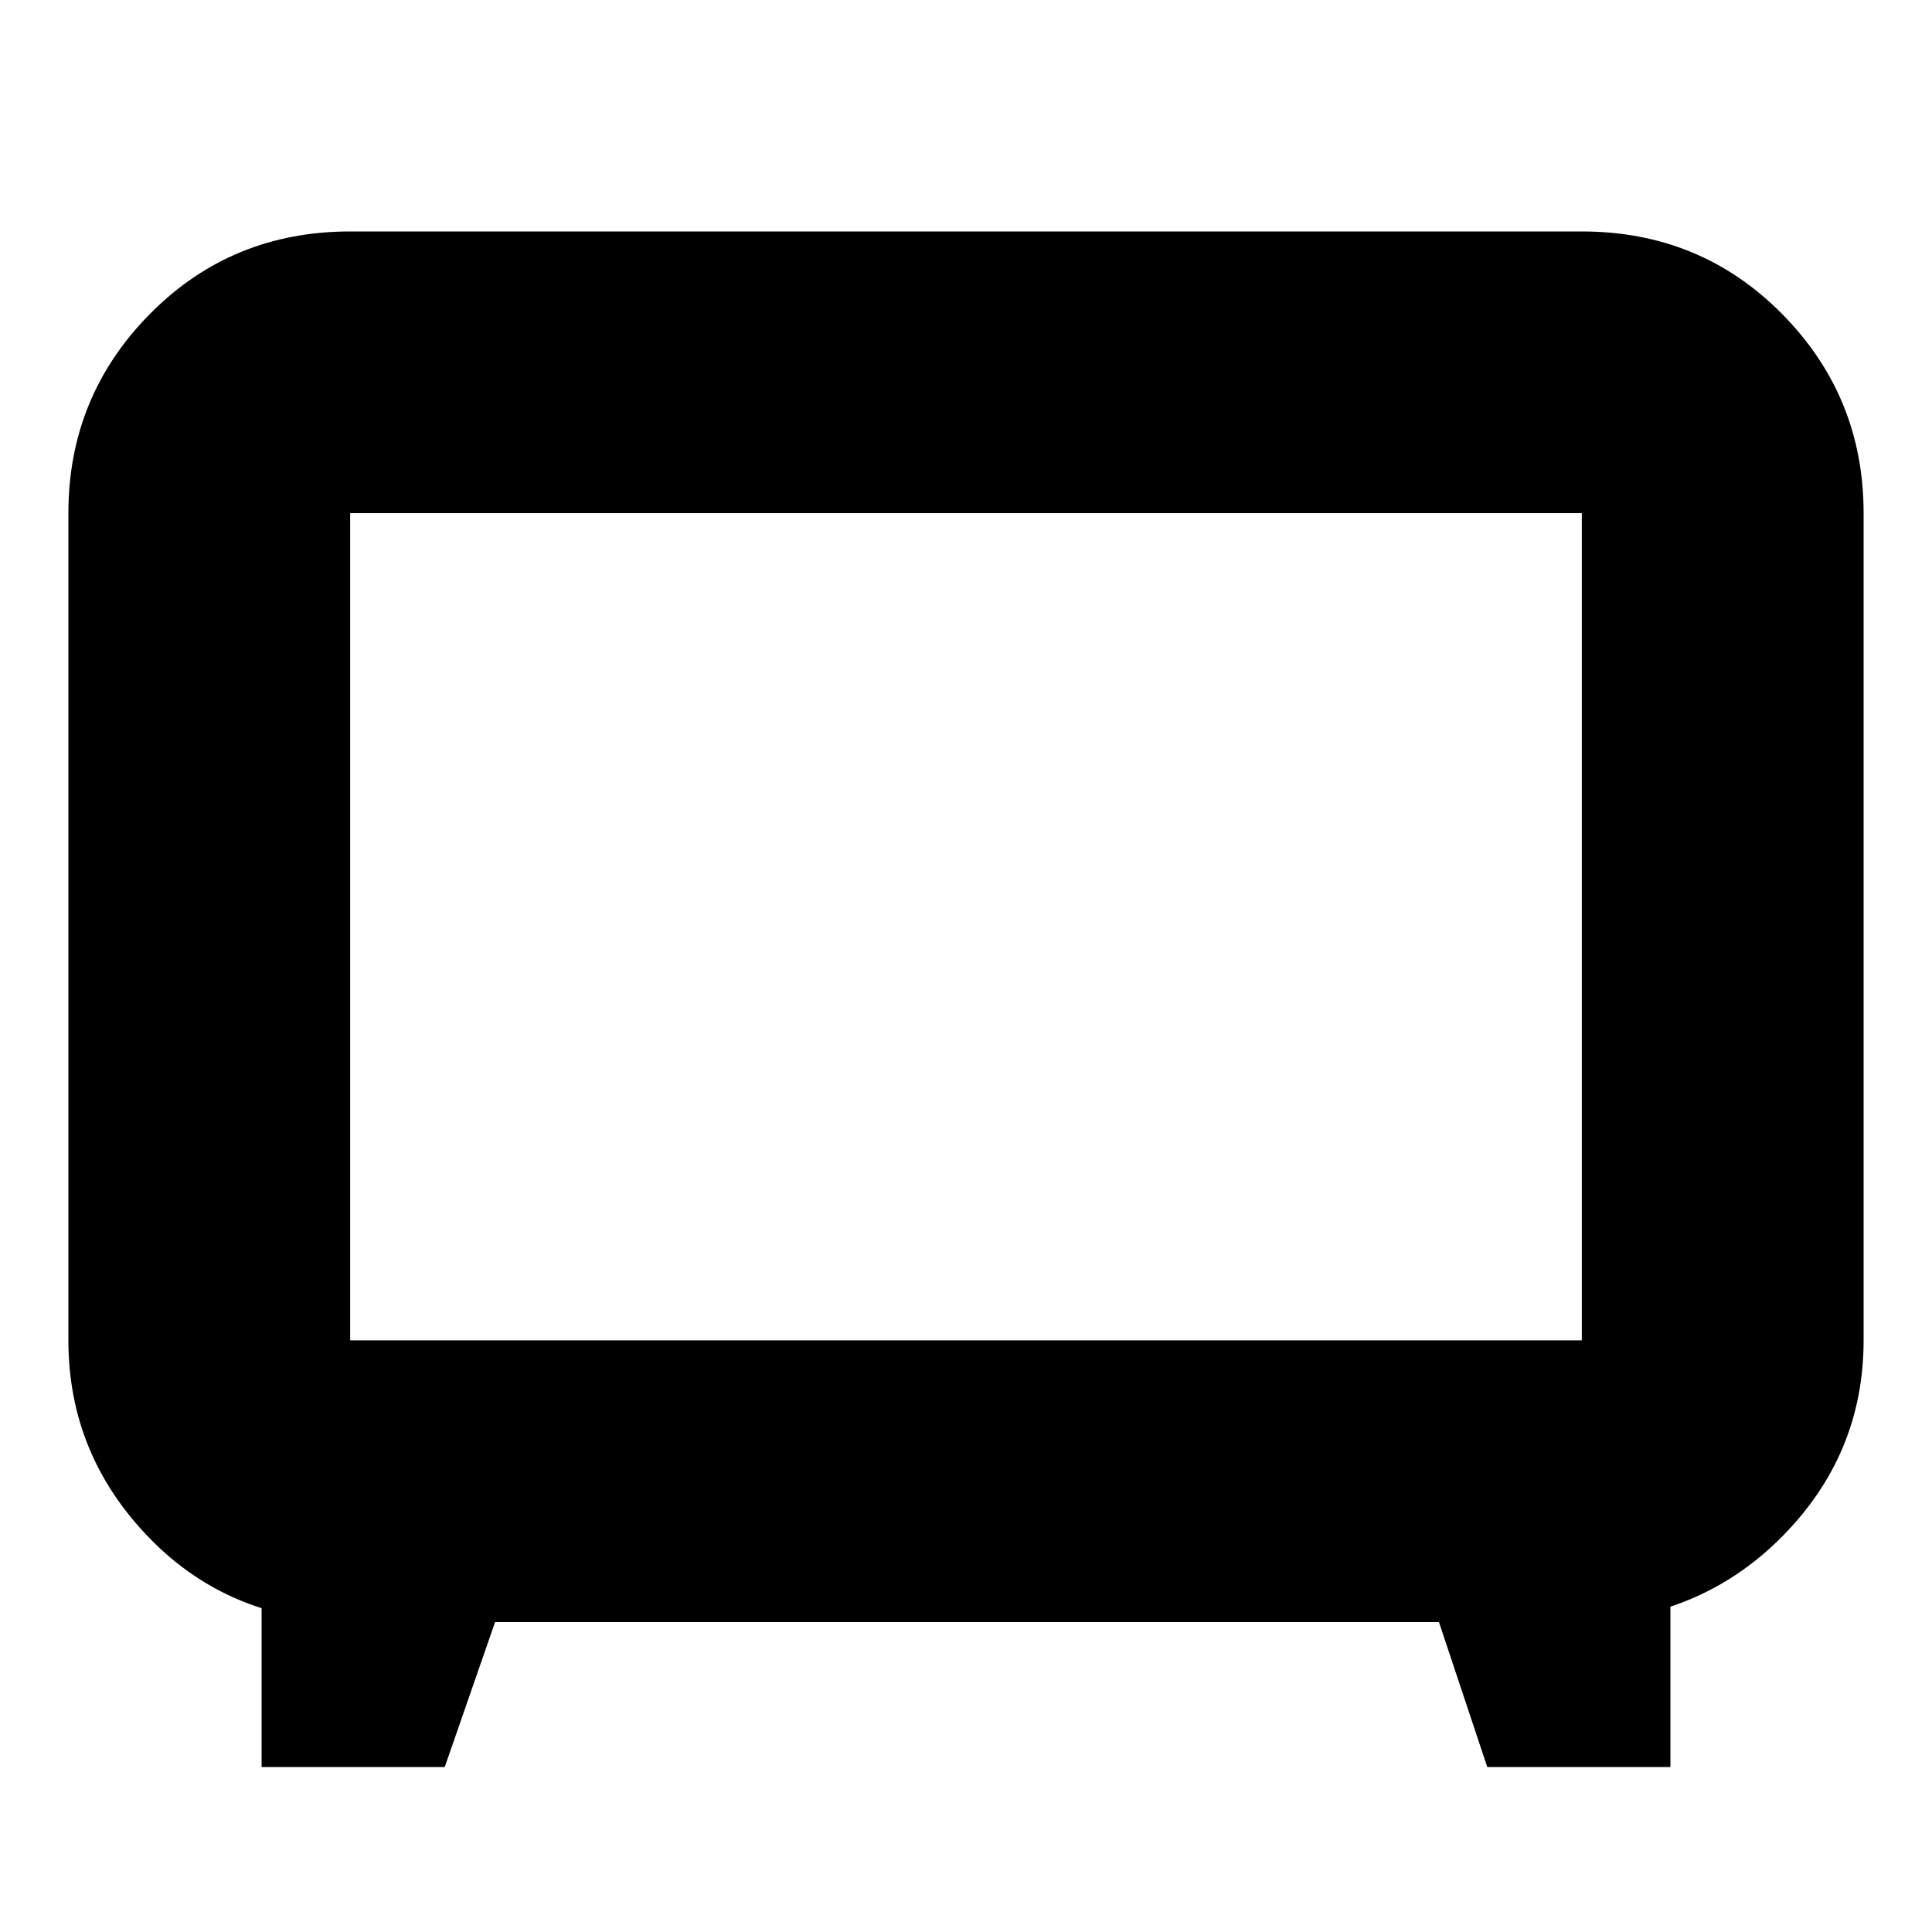 <svg xmlns="http://www.w3.org/2000/svg" height="20" width="20"><path d="M2.708 18.292v-2.334l.98.834q-1.292 0-2.136-.865-.844-.865-.844-2.052V5.312q0-1.208.844-2.062.844-.854 2.073-.854h12.75q1.229 0 2.073.854.844.854.844 2.062v8.563q0 1.187-.854 2.042-.855.854-2.126.875l.98-.813v2.313h-1.896l-.5-1.5H5.125l-.521 1.5Zm.917-4.417h12.75V5.312H3.625v8.563ZM10 9.604Z"/></svg>